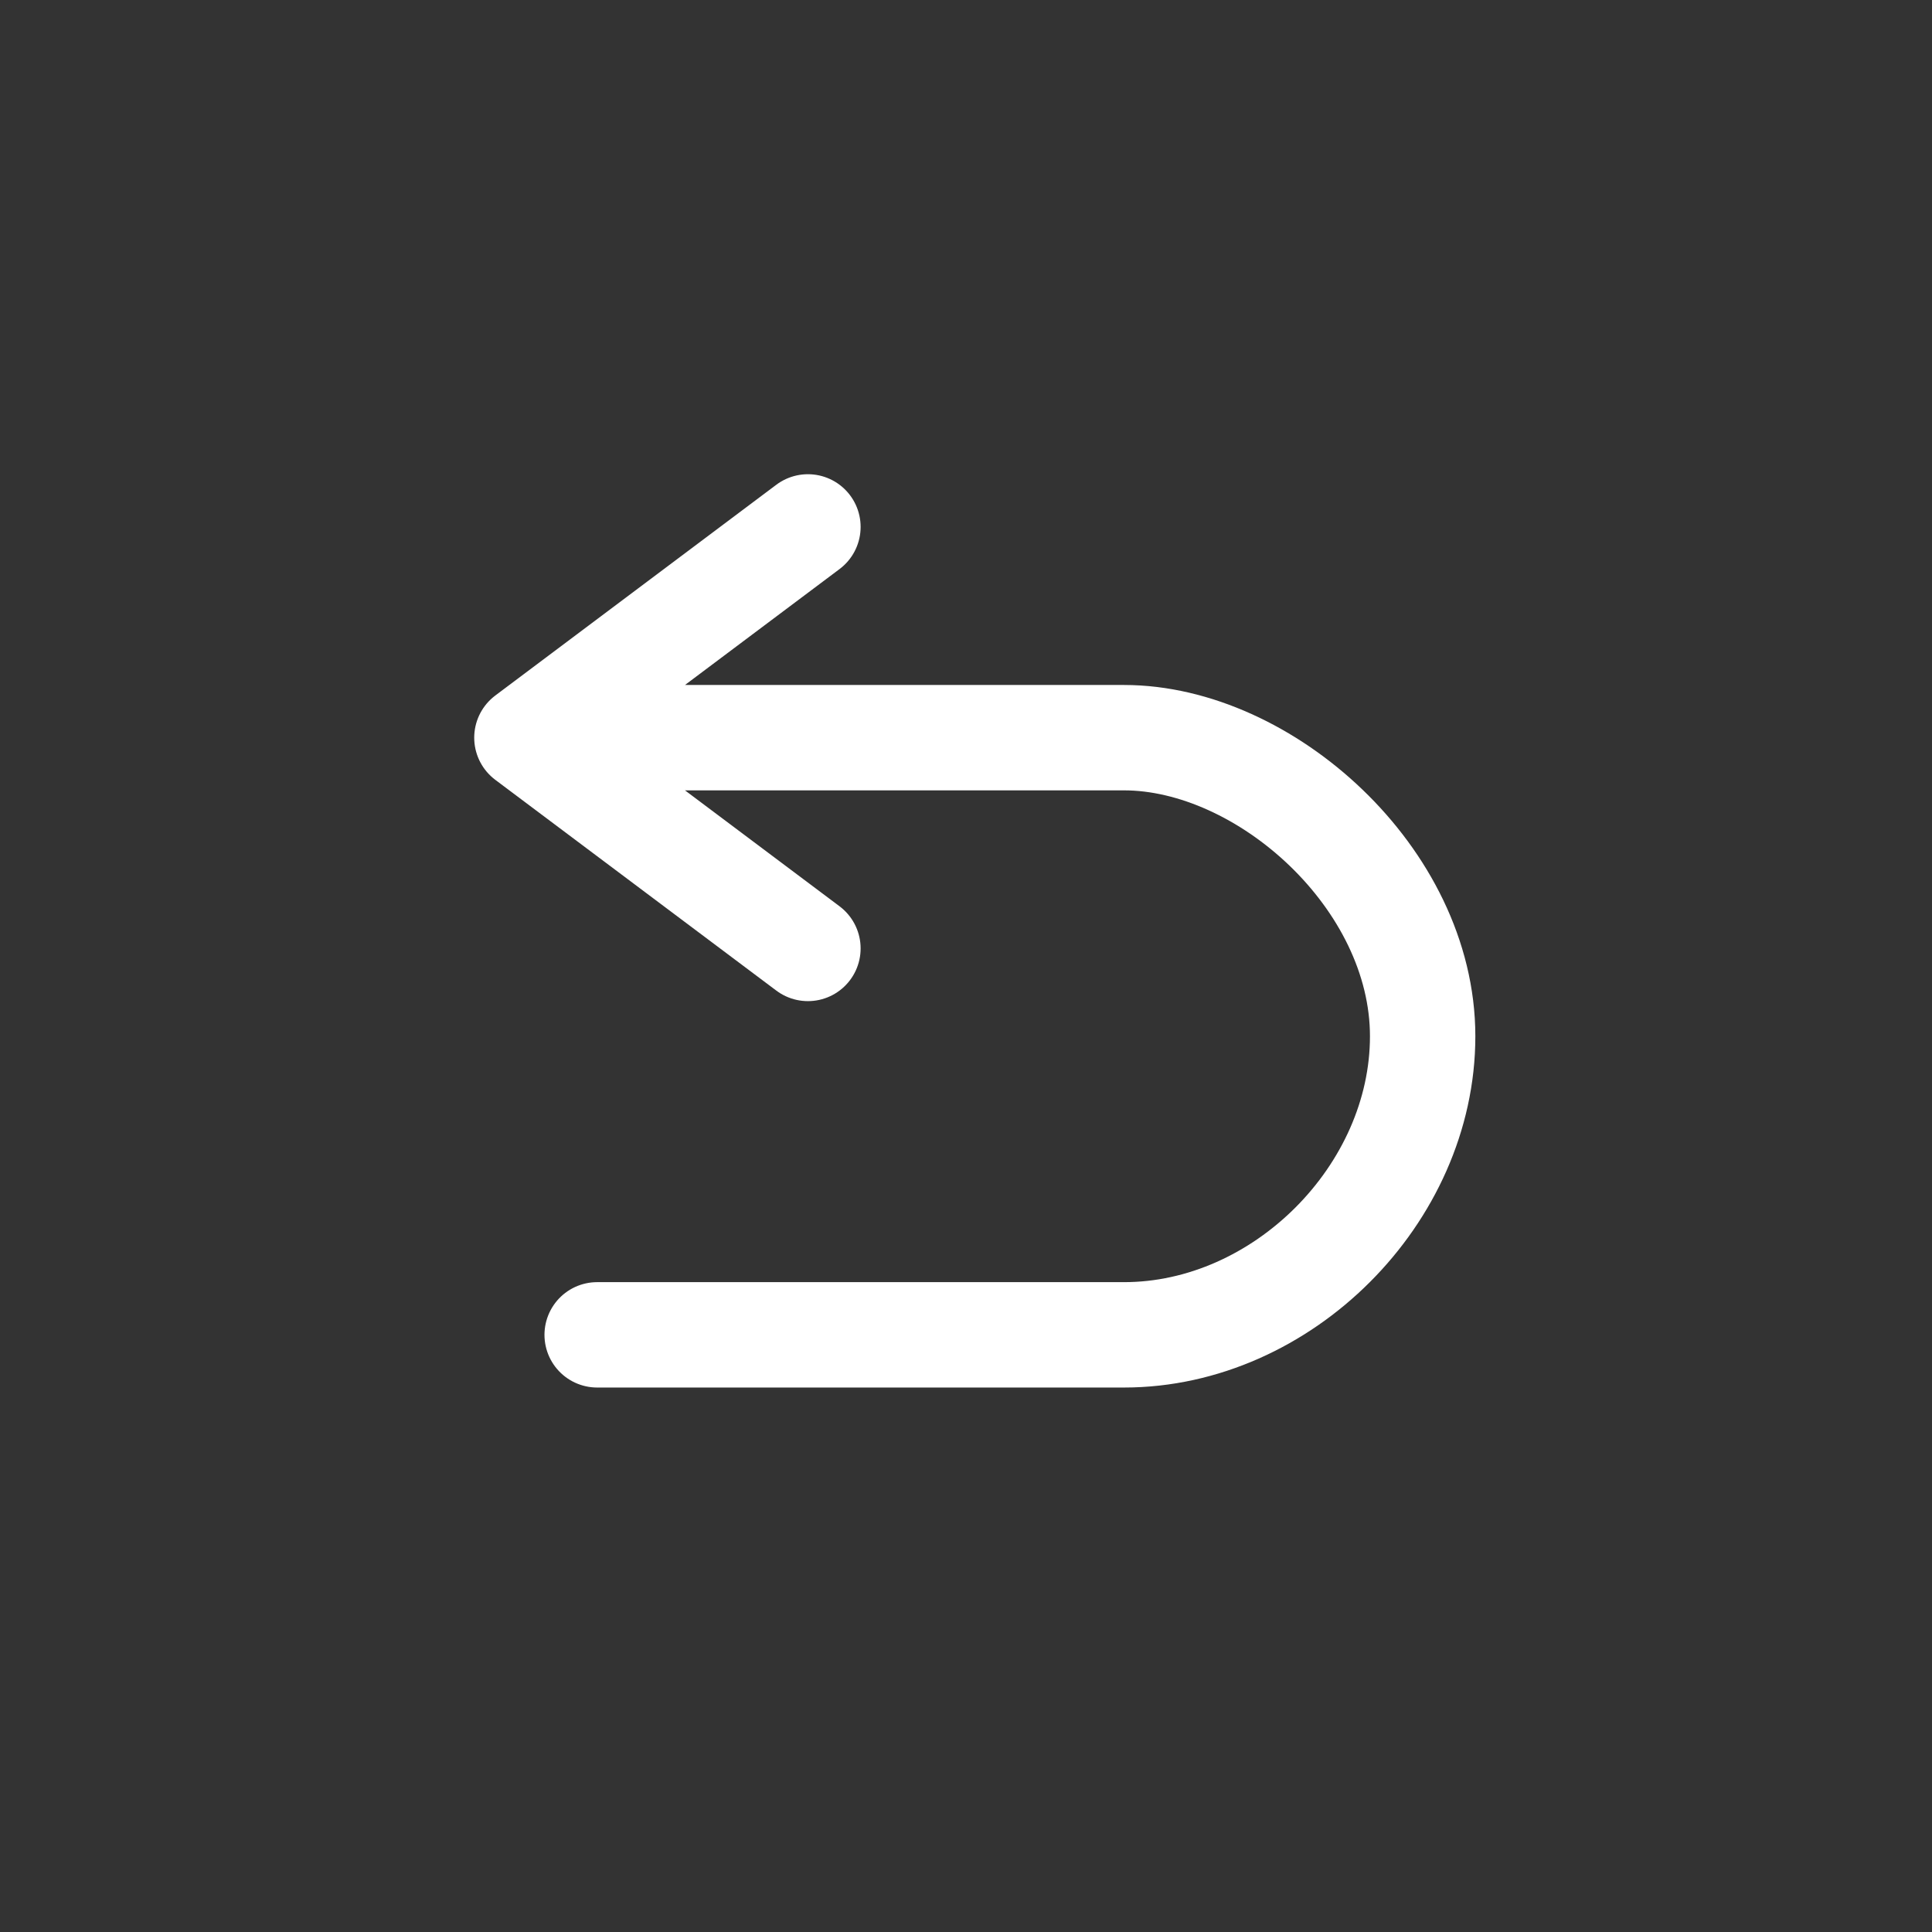 <?xml version="1.0" encoding="utf-8"?>
<svg xmlns="http://www.w3.org/2000/svg" version="1.1" width="55px" height="55px">
  <rect width="100%" height="100%" fill="#333333" stroke="none"/>
  <path
     style="fill:none;stroke:#ffffff;stroke-width:3;stroke-linejoin:round;stroke-linecap:round"
     d="M 23,27 L 15,21 L 23,15
        M 15,21 h 17 c 4,0 8.5,4 8.5,8.5 s -4,8.5 -8.5,8.5 h -15"/>
</svg>
